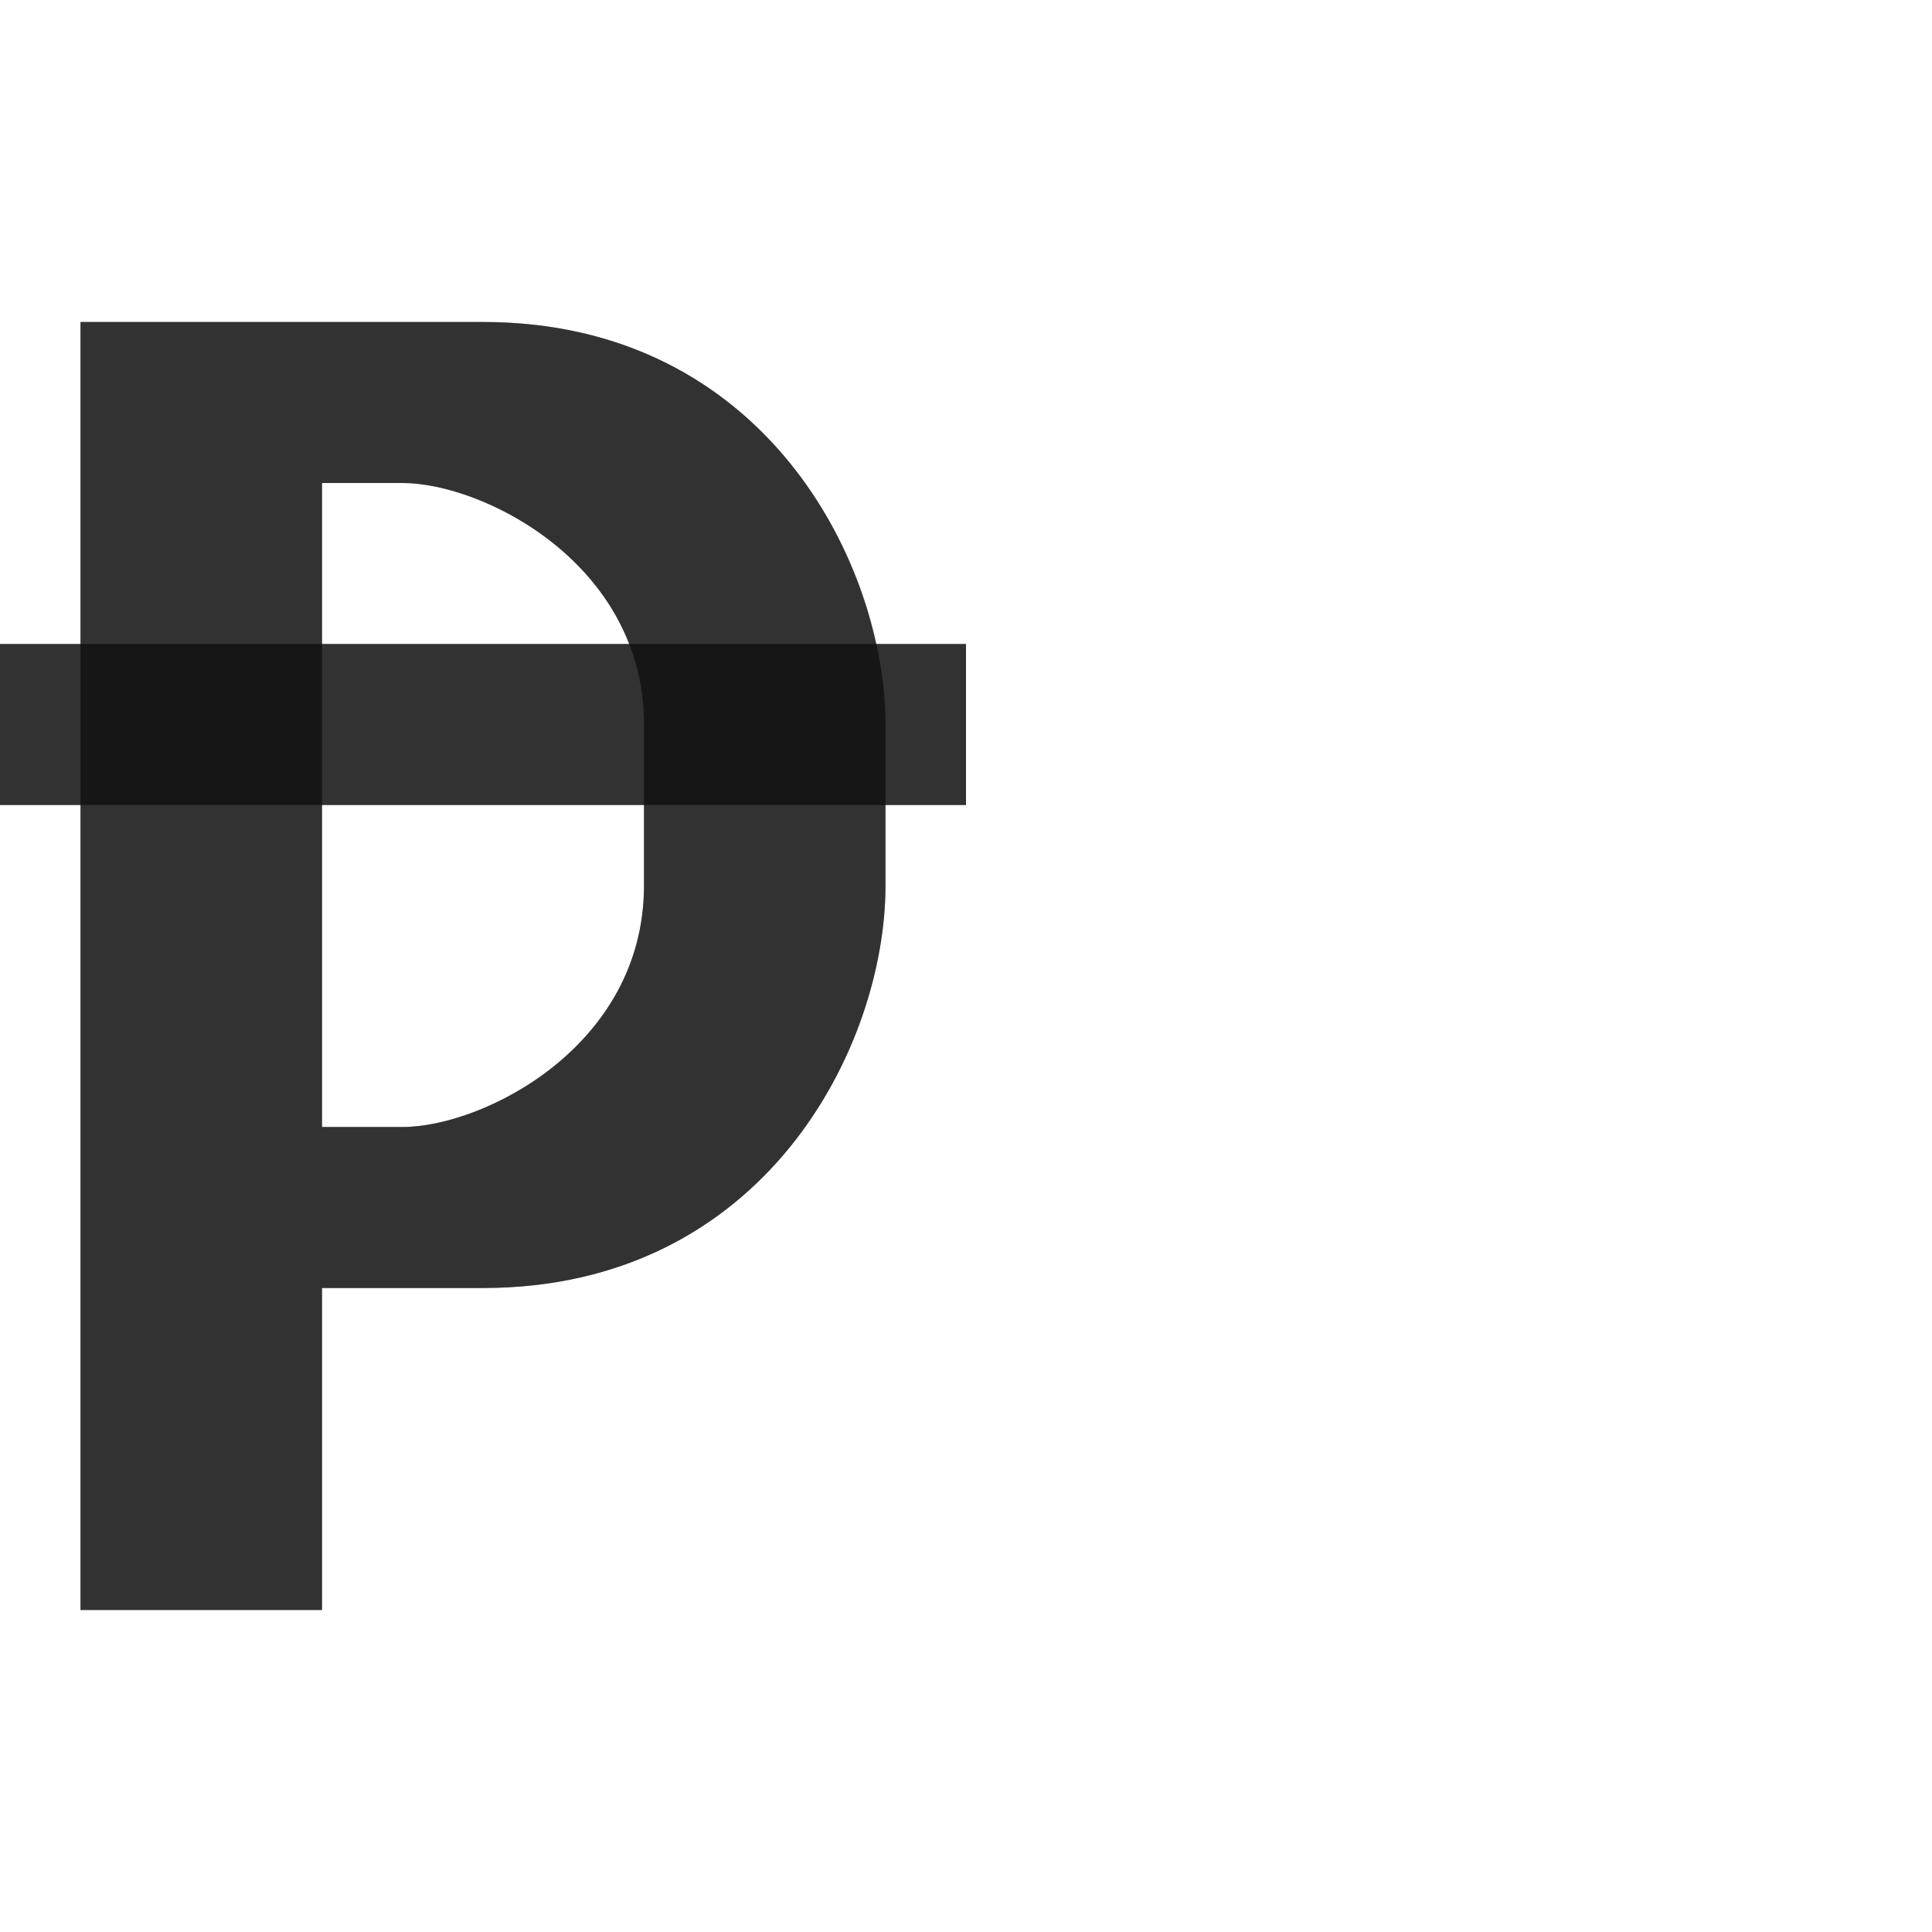 <?xml version="1.0" encoding="UTF-8" standalone="no"?>
<!-- Created with Inkscape (http://www.inkscape.org/) -->

<svg
   width="1200"
   height="1200"
   viewBox="0 0 1200 1200"
   version="1.1"
   id="svg1"
   inkscape:version="1.2.1 (9c6d41e410, 2022-07-14)"
   sodipodi:docname="8359_peseta-sign.svg"
   xml:space="preserve"
   xmlns:inkscape="http://www.inkscape.org/namespaces/inkscape"
   xmlns:sodipodi="http://sodipodi.sourceforge.net/DTD/sodipodi-0.dtd"
   xmlns="http://www.w3.org/2000/svg"
   xmlns:svg="http://www.w3.org/2000/svg"><sodipodi:namedview
     id="namedview1"
     pagecolor="#ffffff"
     bordercolor="#000000"
     borderopacity="0.25"
     inkscape:showpageshadow="2"
     inkscape:pageopacity="0.0"
     inkscape:pagecheckerboard="0"
     inkscape:deskcolor="#d1d1d1"
     inkscape:document-units="px"
     showgrid="true"
     inkscape:zoom="1.1116667"
     inkscape:cx="17.091454"
     inkscape:cy="559.52022"
     inkscape:window-width="2560"
     inkscape:window-height="1377"
     inkscape:window-x="1072"
     inkscape:window-y="-8"
     inkscape:window-maximized="1"
     inkscape:current-layer="layer1"
     showguides="false"><inkscape:grid
       id="grid1"
       units="px"
       originx="0"
       originy="0"
       spacingx="25"
       spacingy="25"
       empcolor="#0099e5"
       empopacity="0.302"
       color="#0099e5"
       opacity="0.149"
       empspacing="4"
       dotted="false"
       gridanglex="30"
       gridanglez="30"
       visible="true" /></sodipodi:namedview><defs
     id="defs1" /><g
     inkscape:label="Layer 1"
     inkscape:groupmode="layer"
     id="layer1"><rect
       style="fill:#000000;fill-opacity:0.555;fill-rule:evenodd;stroke:none;stroke-width:3.771;stroke-linecap:square;stroke-linejoin:bevel;stroke-miterlimit:4.5;stroke-opacity:0.56;stop-color:#000000"
       id="rect14744"
       width="600"
       height="100"
       x="0"
       y="400" /><path
       id="path2-8-1"
       style="fill:#000000;fill-opacity:0.555;fill-rule:evenodd;stroke-width:1"
       d="m 50,200 v 800 H 200 V 800 H 300 C 475,800 550,650 550,550 V 450 C 550,350 475,200 300,200 H 200 Z m 200,100 c 50,0 150,50 150,150 V 550 C 400,650 300,700 250,700 H 200 V 300 Z"
       sodipodi:nodetypes="ccccsssscccsscccc" /><path
       id="rect14744-1"
       style="fill:#000000;fill-opacity:0.555;fill-rule:evenodd;stroke:none;stroke-width:3.771;stroke-linecap:square;stroke-linejoin:bevel;stroke-miterlimit:4.5;stroke-opacity:0.56;stop-color:#000000"
       d="M 50 200 L 50 400 L 0 400 L 0 500 L 50 500 L 50 1000 L 200 1000 L 200 800 L 300 800 C 475 800 550 650 550 550 L 550 500 L 600 500 L 600 400 L 544.143 400 C 523.796 306.602 447.566 200 300 200 L 200 200 L 50 200 z M 200 300 L 250 300 C 290.822 300 364.947 333.344 390.795 400 L 200 400 L 200 300 z M 200 500 L 400 500 L 400 550 C 400 650 300 700 250 700 L 200 700 L 200 500 z " /></g></svg>
